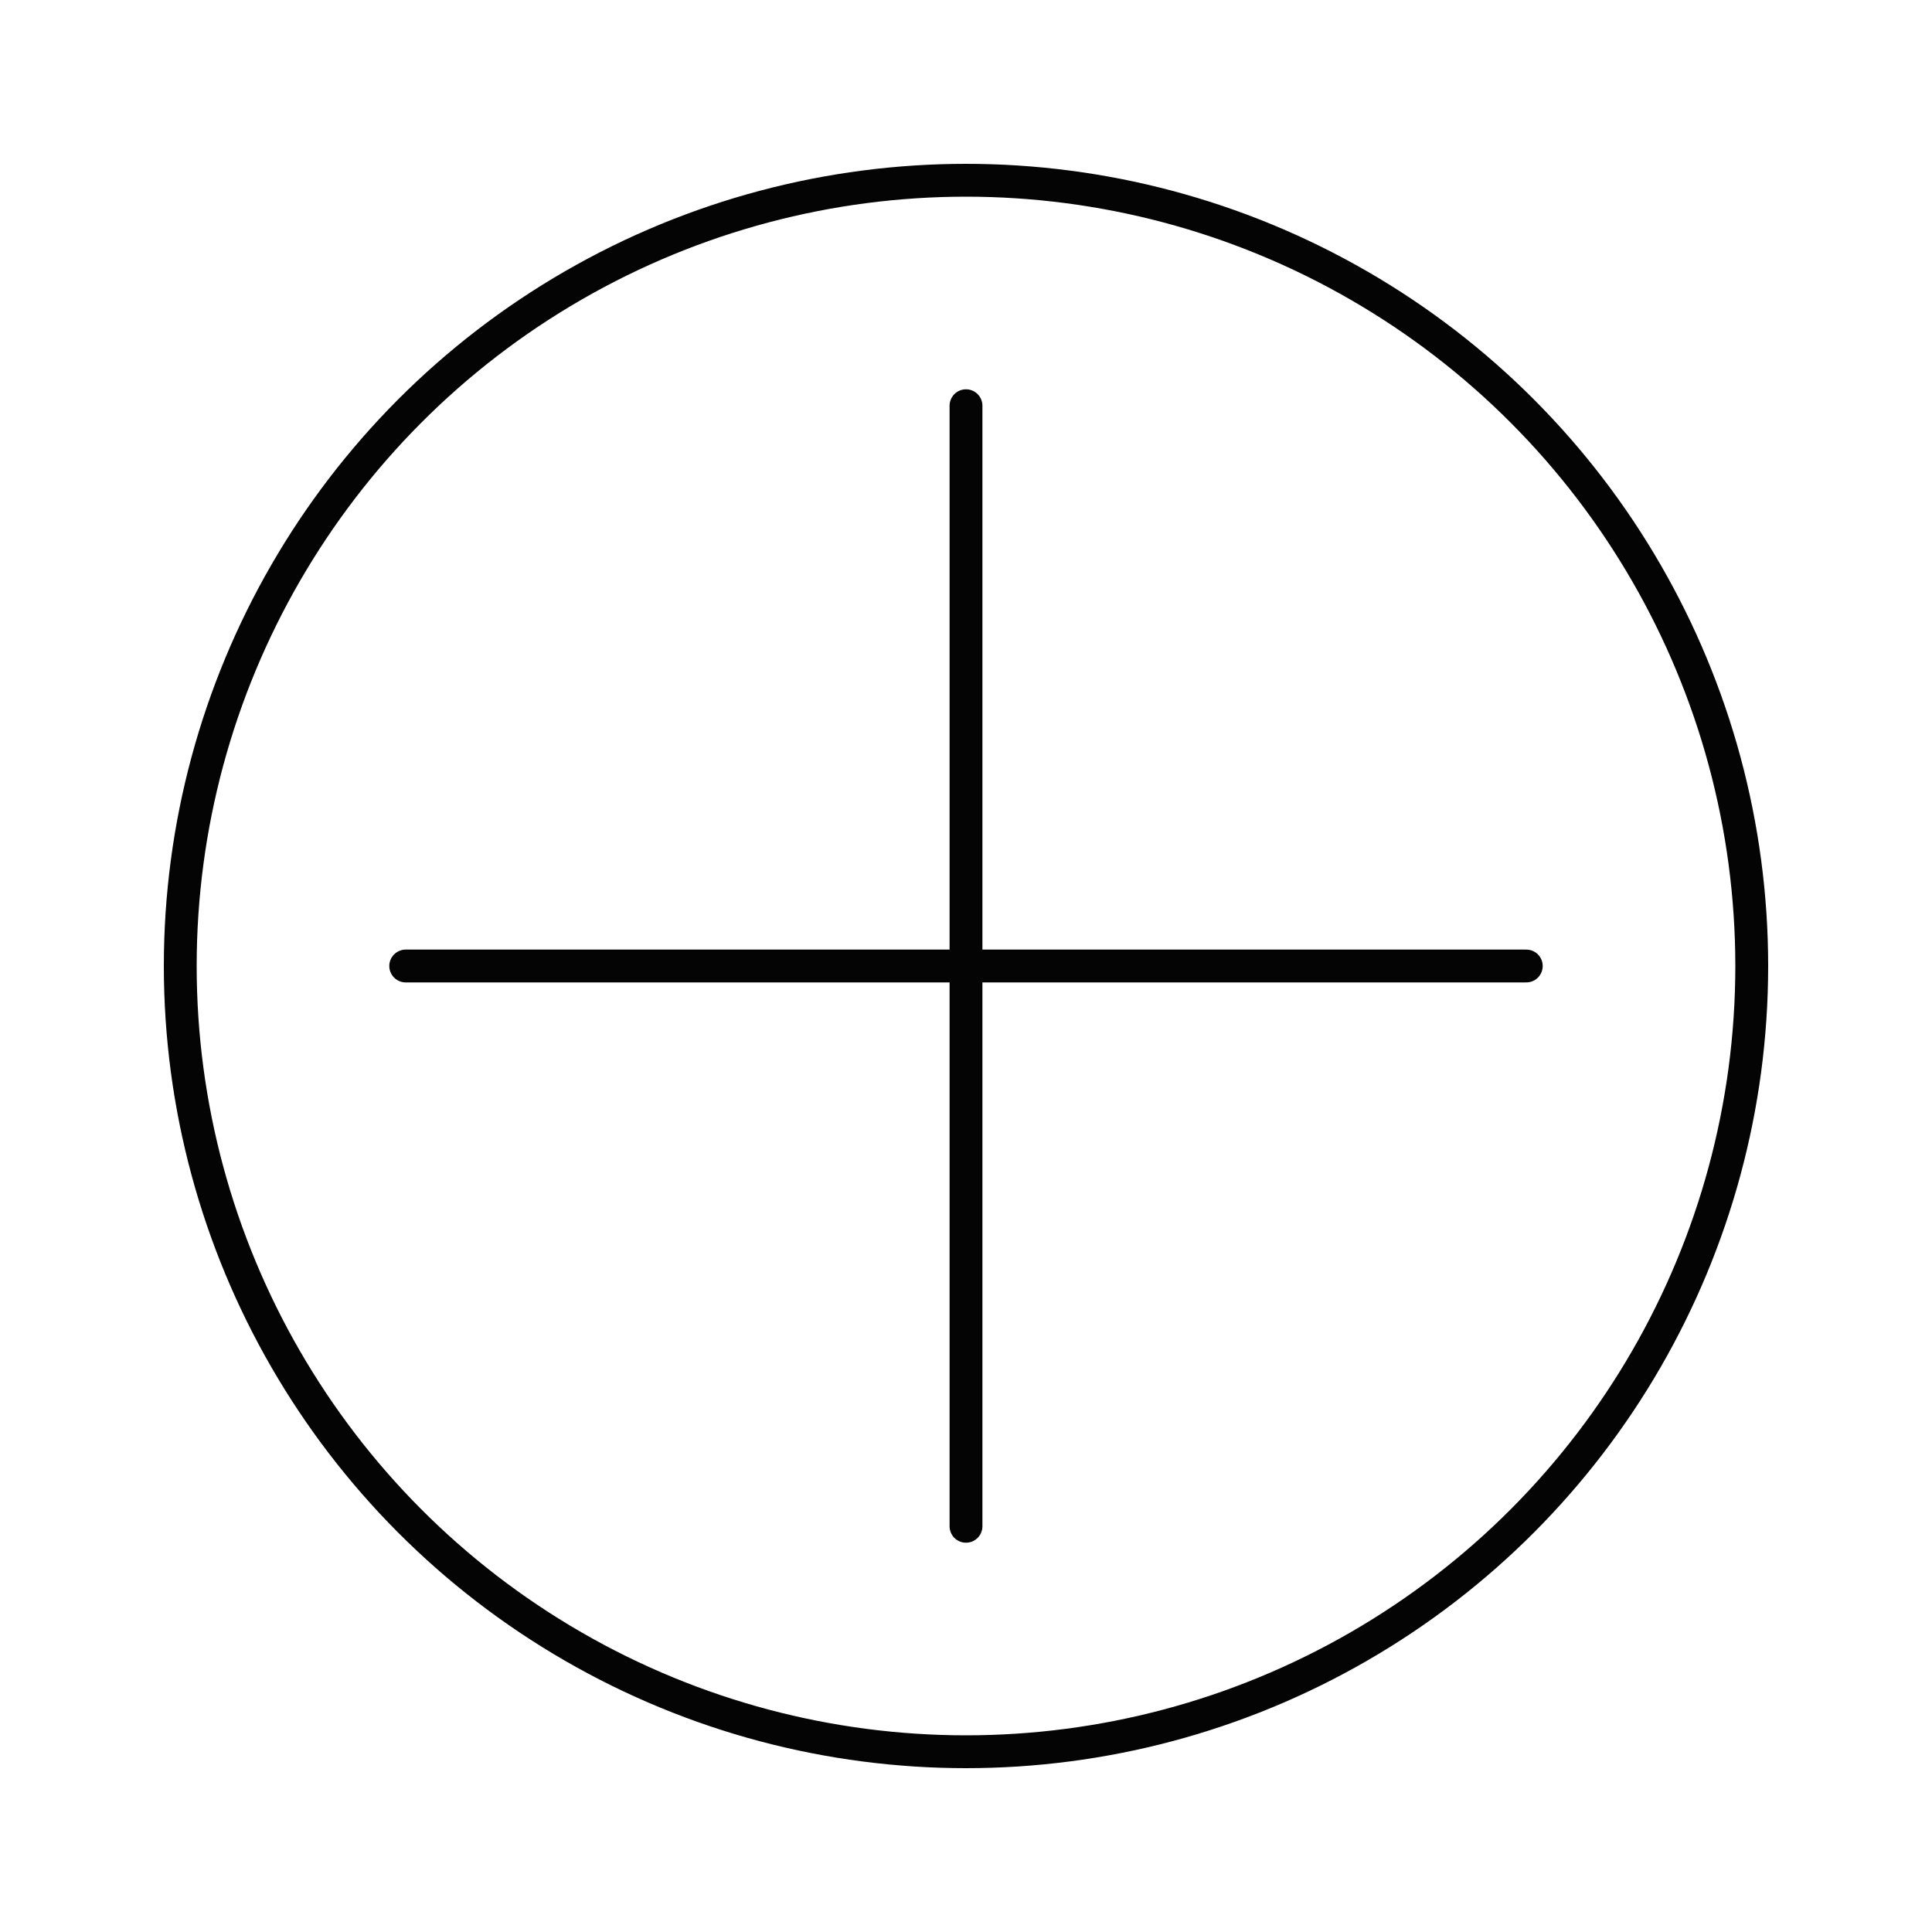 <svg id="Layer_1" data-name="Layer 1" xmlns="http://www.w3.org/2000/svg" viewBox="0 0 100 100"><defs><style>.cls-1{fill:none;stroke:#040404;stroke-linecap:round;stroke-miterlimit:10;stroke-width:1.7px;}</style></defs><title>ICON_1-9</title><line class="cls-1" x1="21" y1="50" x2="79" y2="50"/><line class="cls-1" x1="50" y1="79" x2="50" y2="21"/><circle class="cls-1" cx="50" cy="50" r="40.67"/></svg>